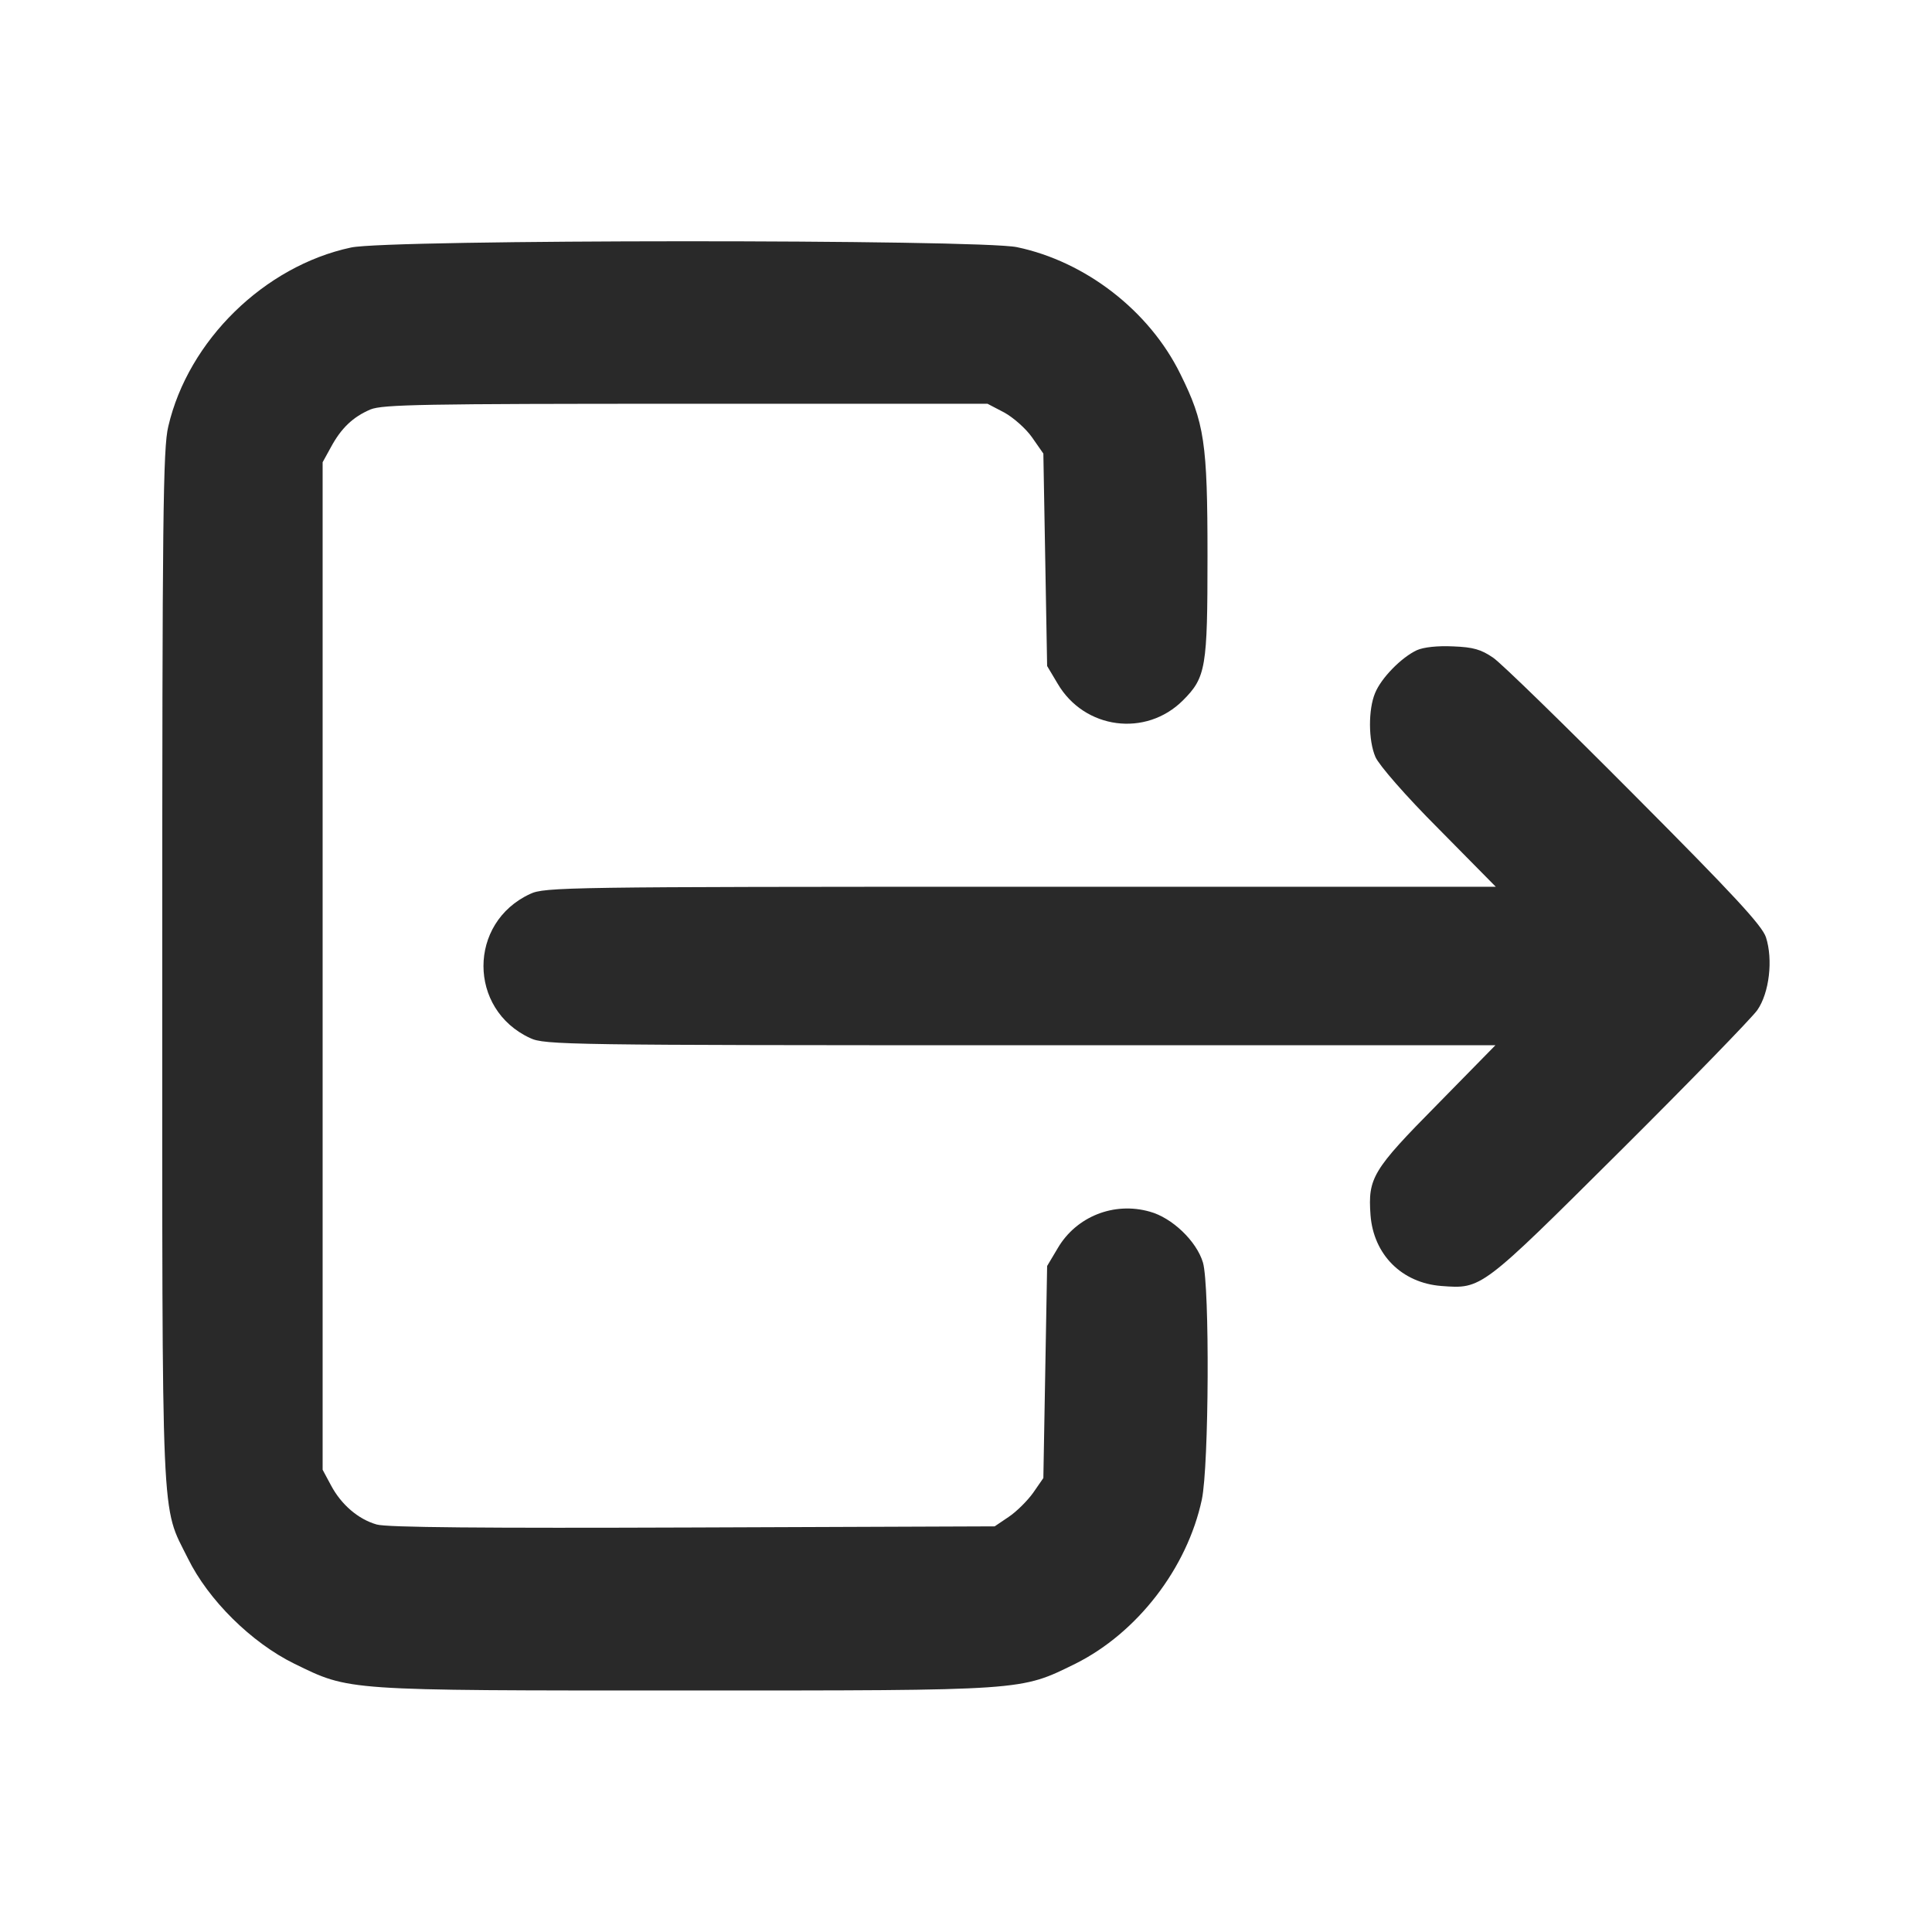 <?xml version="1.0" standalone="no"?>
<!DOCTYPE svg PUBLIC "-//W3C//DTD SVG 20010904//EN"
 "http://www.w3.org/TR/2001/REC-SVG-20010904/DTD/svg10.dtd">
<svg version="1.0" xmlns="http://www.w3.org/2000/svg"
 width="512pt" height="512pt" viewBox="0 0 512 512"
 preserveAspectRatio="xMidYMid meet">

<g transform="translate(0,512) scale(0.1,-0.1)"
fill="#292929" stroke="none">
<path d="M930 4464 c-229 -49 -431 -246 -484 -474 -14 -57 -16 -241 -16 -1430
0 -1516 -4 -1425 68 -1570 54 -110 168 -223 282 -279 148 -72 127 -71 1035
-71 908 0 888 -1 1035 71 164 82 296 253 335 435 19 90 21 566 3 628 -17 57
-82 119 -141 135 -95 27 -195 -13 -244 -97 l-28 -47 -5 -281 -5 -281 -27 -39
c-15 -21 -44 -50 -65 -64 l-37 -25 -800 -3 c-551 -2 -813 0 -838 8 -49 14 -94
53 -121 104 l-22 41 0 1335 0 1335 22 40 c27 50 58 80 105 100 33 13 138 15
836 15 l799 0 44 -23 c24 -13 58 -43 74 -66 l30 -43 5 -281 5 -282 28 -47 c71
-121 234 -142 332 -44 61 61 65 87 65 382 0 301 -8 354 -72 483 -82 167 -251
298 -433 336 -101 21 -1666 21 -1765 -1z"/>
<path d="M3755 3397 c-41 -19 -95 -74 -111 -114 -18 -43 -18 -125 1 -169 9
-21 79 -102 167 -190 l152 -154 -1260 0 c-1204 0 -1261 -1 -1299 -19 -165 -76
-165 -306 0 -382 38 -18 95 -19 1299 -19 l1259 0 -155 -158 c-171 -173 -183
-194 -176 -292 8 -105 83 -180 188 -188 107 -8 104 -10 473 357 185 184 349
353 364 374 32 46 42 134 23 193 -10 31 -86 113 -349 377 -184 185 -353 350
-374 364 -32 22 -53 28 -106 30 -41 2 -78 -2 -96 -10z"/>
</g>
</svg>
